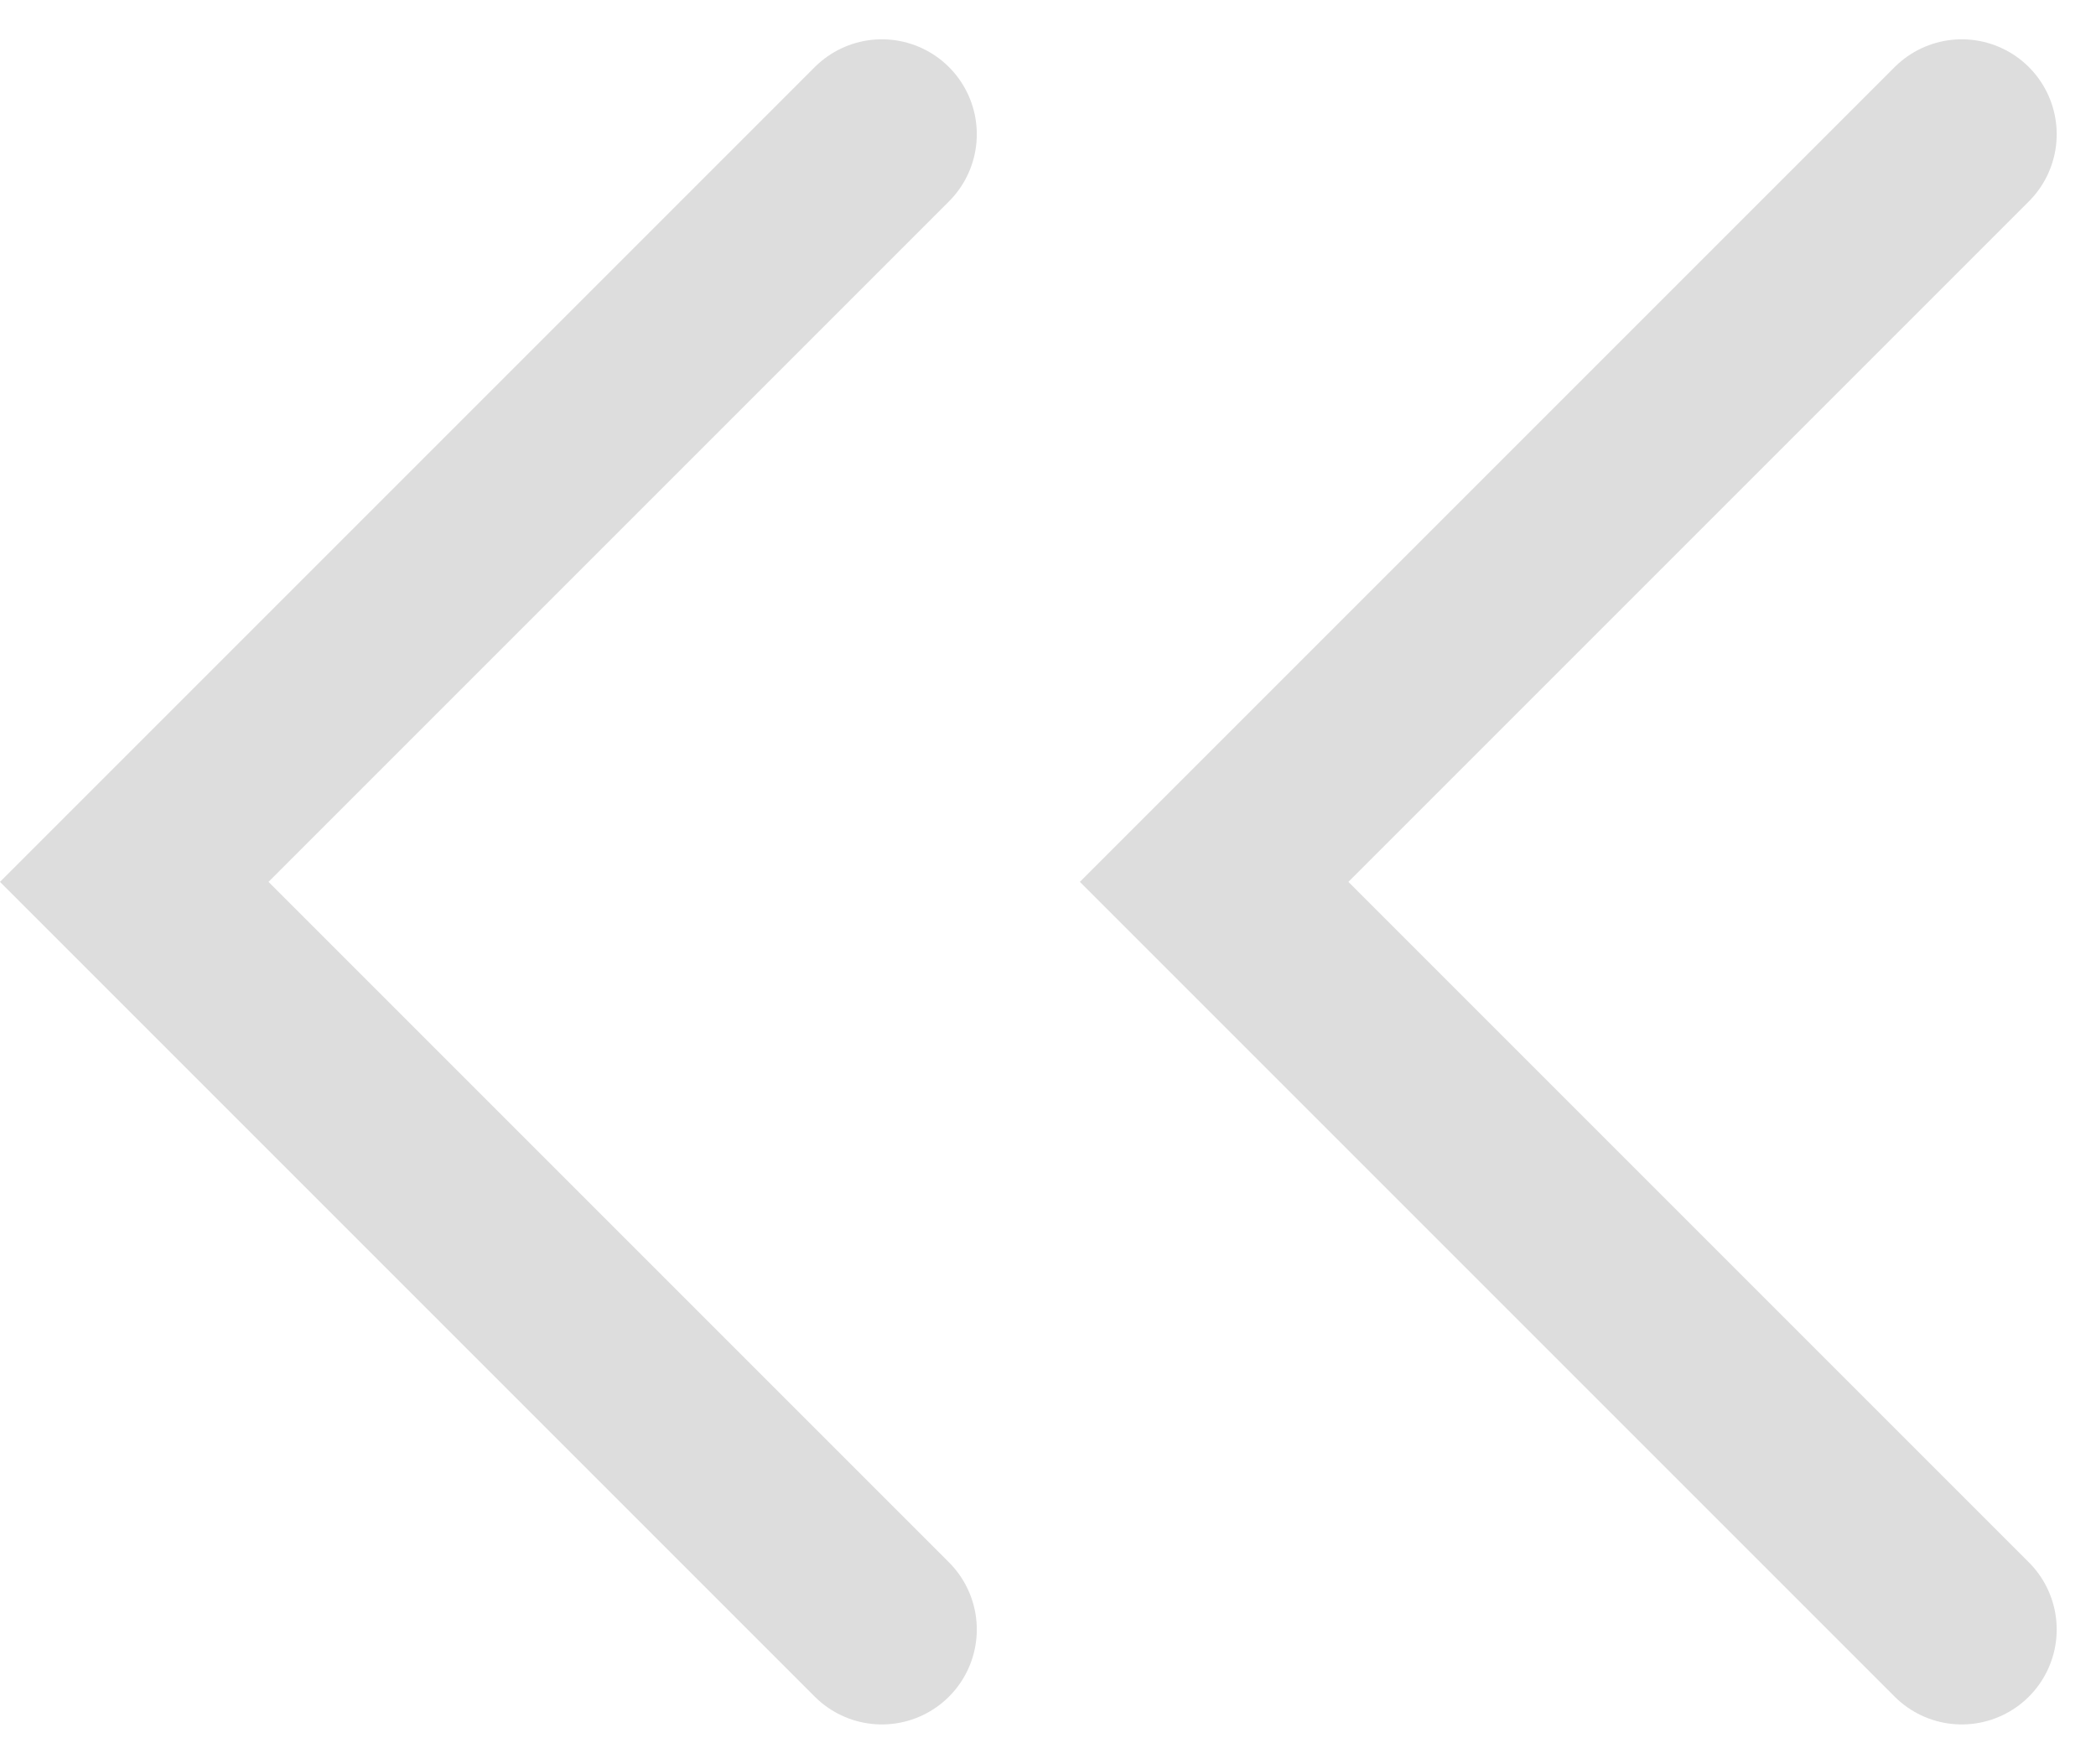 <svg xmlns="http://www.w3.org/2000/svg" width="22.078" height="18.578" viewBox="0 0 22.078 18.578">
  <g id="_" data-name="&lt;&lt;" transform="translate(1.414 1.414)">
    <path id="패스_69784" data-name="패스 69784" d="M-1447.125-6275l-7.875,7.875,7.875,7.875" transform="translate(1455 6275)" fill="none" stroke="#ddd" stroke-linecap="round" stroke-width="2"/>
    <path id="패스_69785" data-name="패스 69785" d="M-1447.125-6275l-7.875,7.875,7.875,7.875" transform="translate(1466.375 6275)" fill="none" stroke="#ddd" stroke-linecap="round" stroke-width="2"/>
  </g>
</svg>
